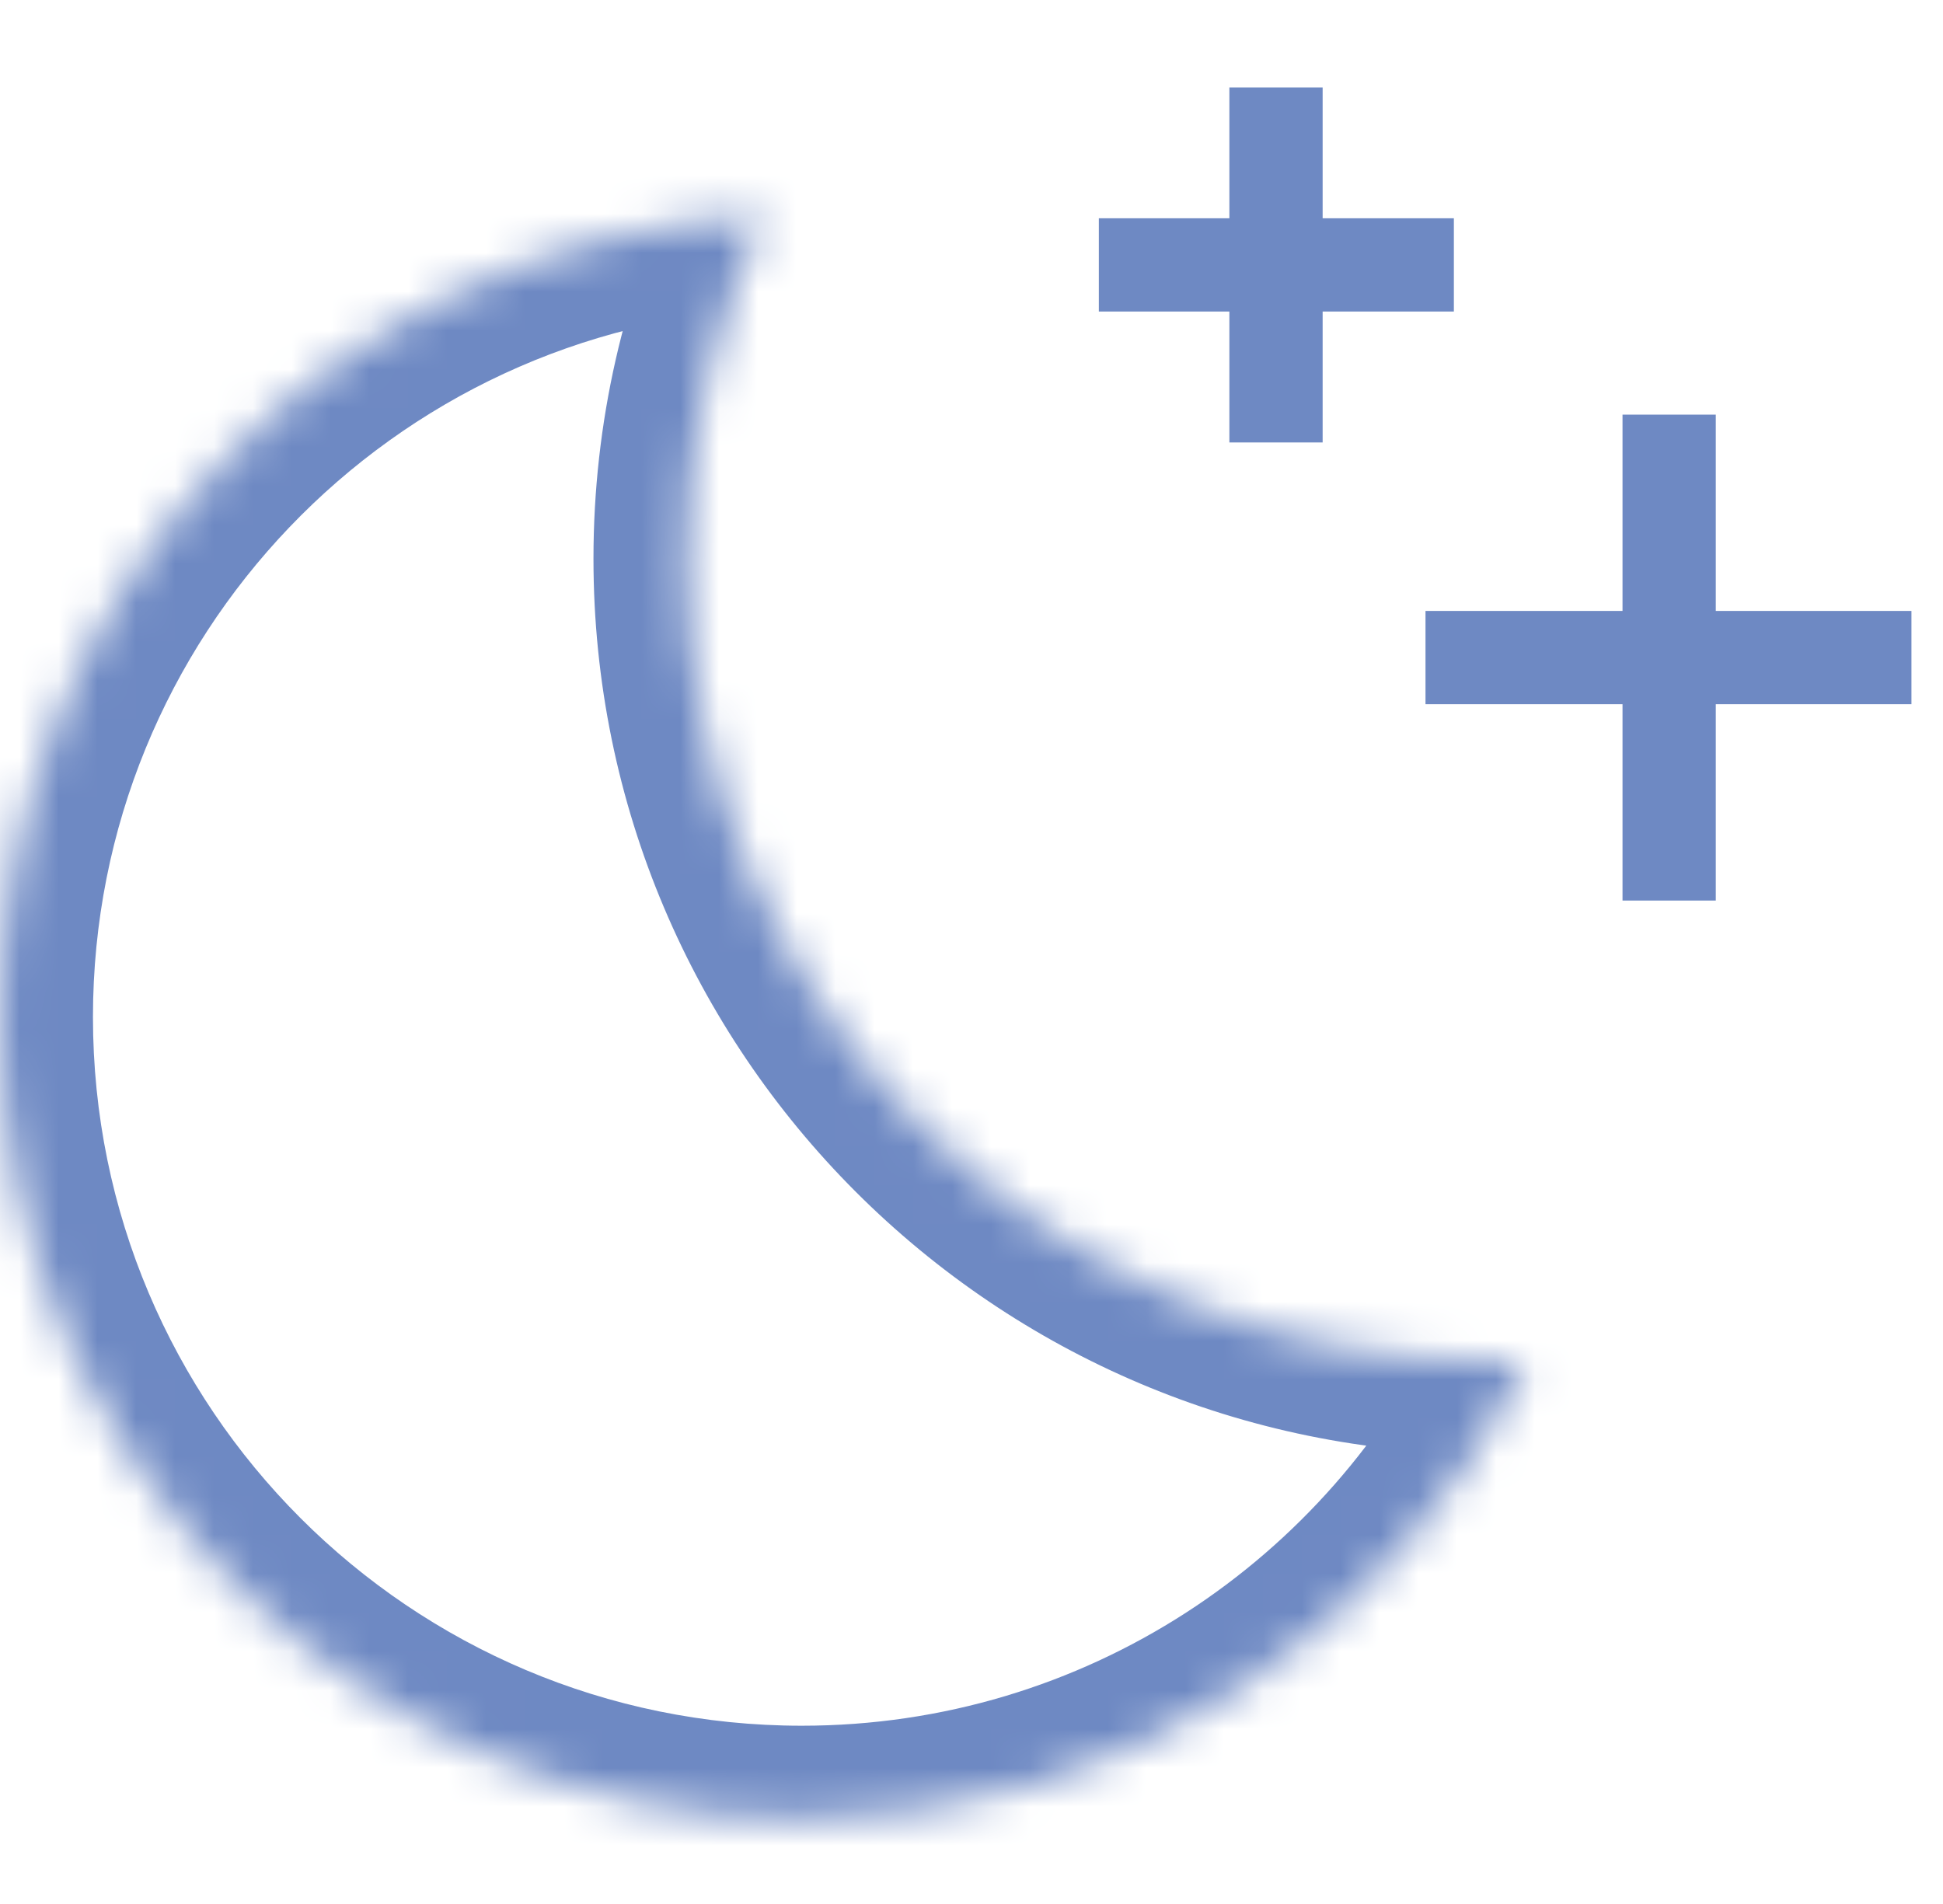 <svg width="50" height="49" viewBox="0 0 50 49" fill="none" xmlns="http://www.w3.org/2000/svg">
<path d="M42.953 21.976V11.871" stroke="#6E89C3" stroke-width="2.4" stroke-linecap="square" stroke-linejoin="round"/>
<path d="M47.988 16.922H37.883" stroke="#6E89C3" stroke-width="2.4" stroke-linecap="square" stroke-linejoin="round"/>
<path d="M32.836 3.45V10.187" stroke="#6E89C3" stroke-width="2.4" stroke-linecap="square" stroke-linejoin="round"/>
<path d="M36.213 6.818H29.477" stroke="#6E89C3" stroke-width="2.4" stroke-linecap="square" stroke-linejoin="round"/>
<mask id="path-5-inside-1_10898_340" fill="white">
<path fill-rule="evenodd" clip-rule="evenodd" d="M39.296 34.995C38.97 35.01 38.642 35.018 38.312 35.018C26.913 35.018 17.672 25.777 17.672 14.378C17.672 11.222 18.38 8.231 19.647 5.556C8.705 6.07 -0.008 15.104 -0.008 26.173C-0.008 37.572 9.233 46.812 20.632 46.812C28.875 46.812 35.989 41.981 39.296 34.995Z"/>
</mask>
<path d="M39.296 34.995L41.465 36.022L43.176 32.41L39.184 32.598L39.296 34.995ZM19.647 5.556L21.816 6.583L23.526 2.971L19.534 3.159L19.647 5.556ZM39.184 32.598C38.895 32.611 38.604 32.618 38.312 32.618V37.418C38.679 37.418 39.045 37.409 39.409 37.392L39.184 32.598ZM38.312 32.618C28.238 32.618 20.072 24.452 20.072 14.378H15.272C15.272 27.103 25.587 37.418 38.312 37.418V32.618ZM20.072 14.378C20.072 11.585 20.698 8.944 21.816 6.583L17.478 4.529C16.062 7.518 15.272 10.859 15.272 14.378H20.072ZM2.392 26.173C2.392 16.392 10.092 8.408 19.76 7.954L19.534 3.159C7.319 3.733 -2.408 13.816 -2.408 26.173H2.392ZM20.632 44.412C10.558 44.412 2.392 36.246 2.392 26.173H-2.408C-2.408 38.897 7.907 49.212 20.632 49.212V44.412ZM37.127 33.968C34.202 40.147 27.912 44.412 20.632 44.412V49.212C29.837 49.212 37.776 43.814 41.465 36.022L37.127 33.968Z" fill="#6E89C3" mask="url(#path-5-inside-1_10898_340)"/>
</svg>
